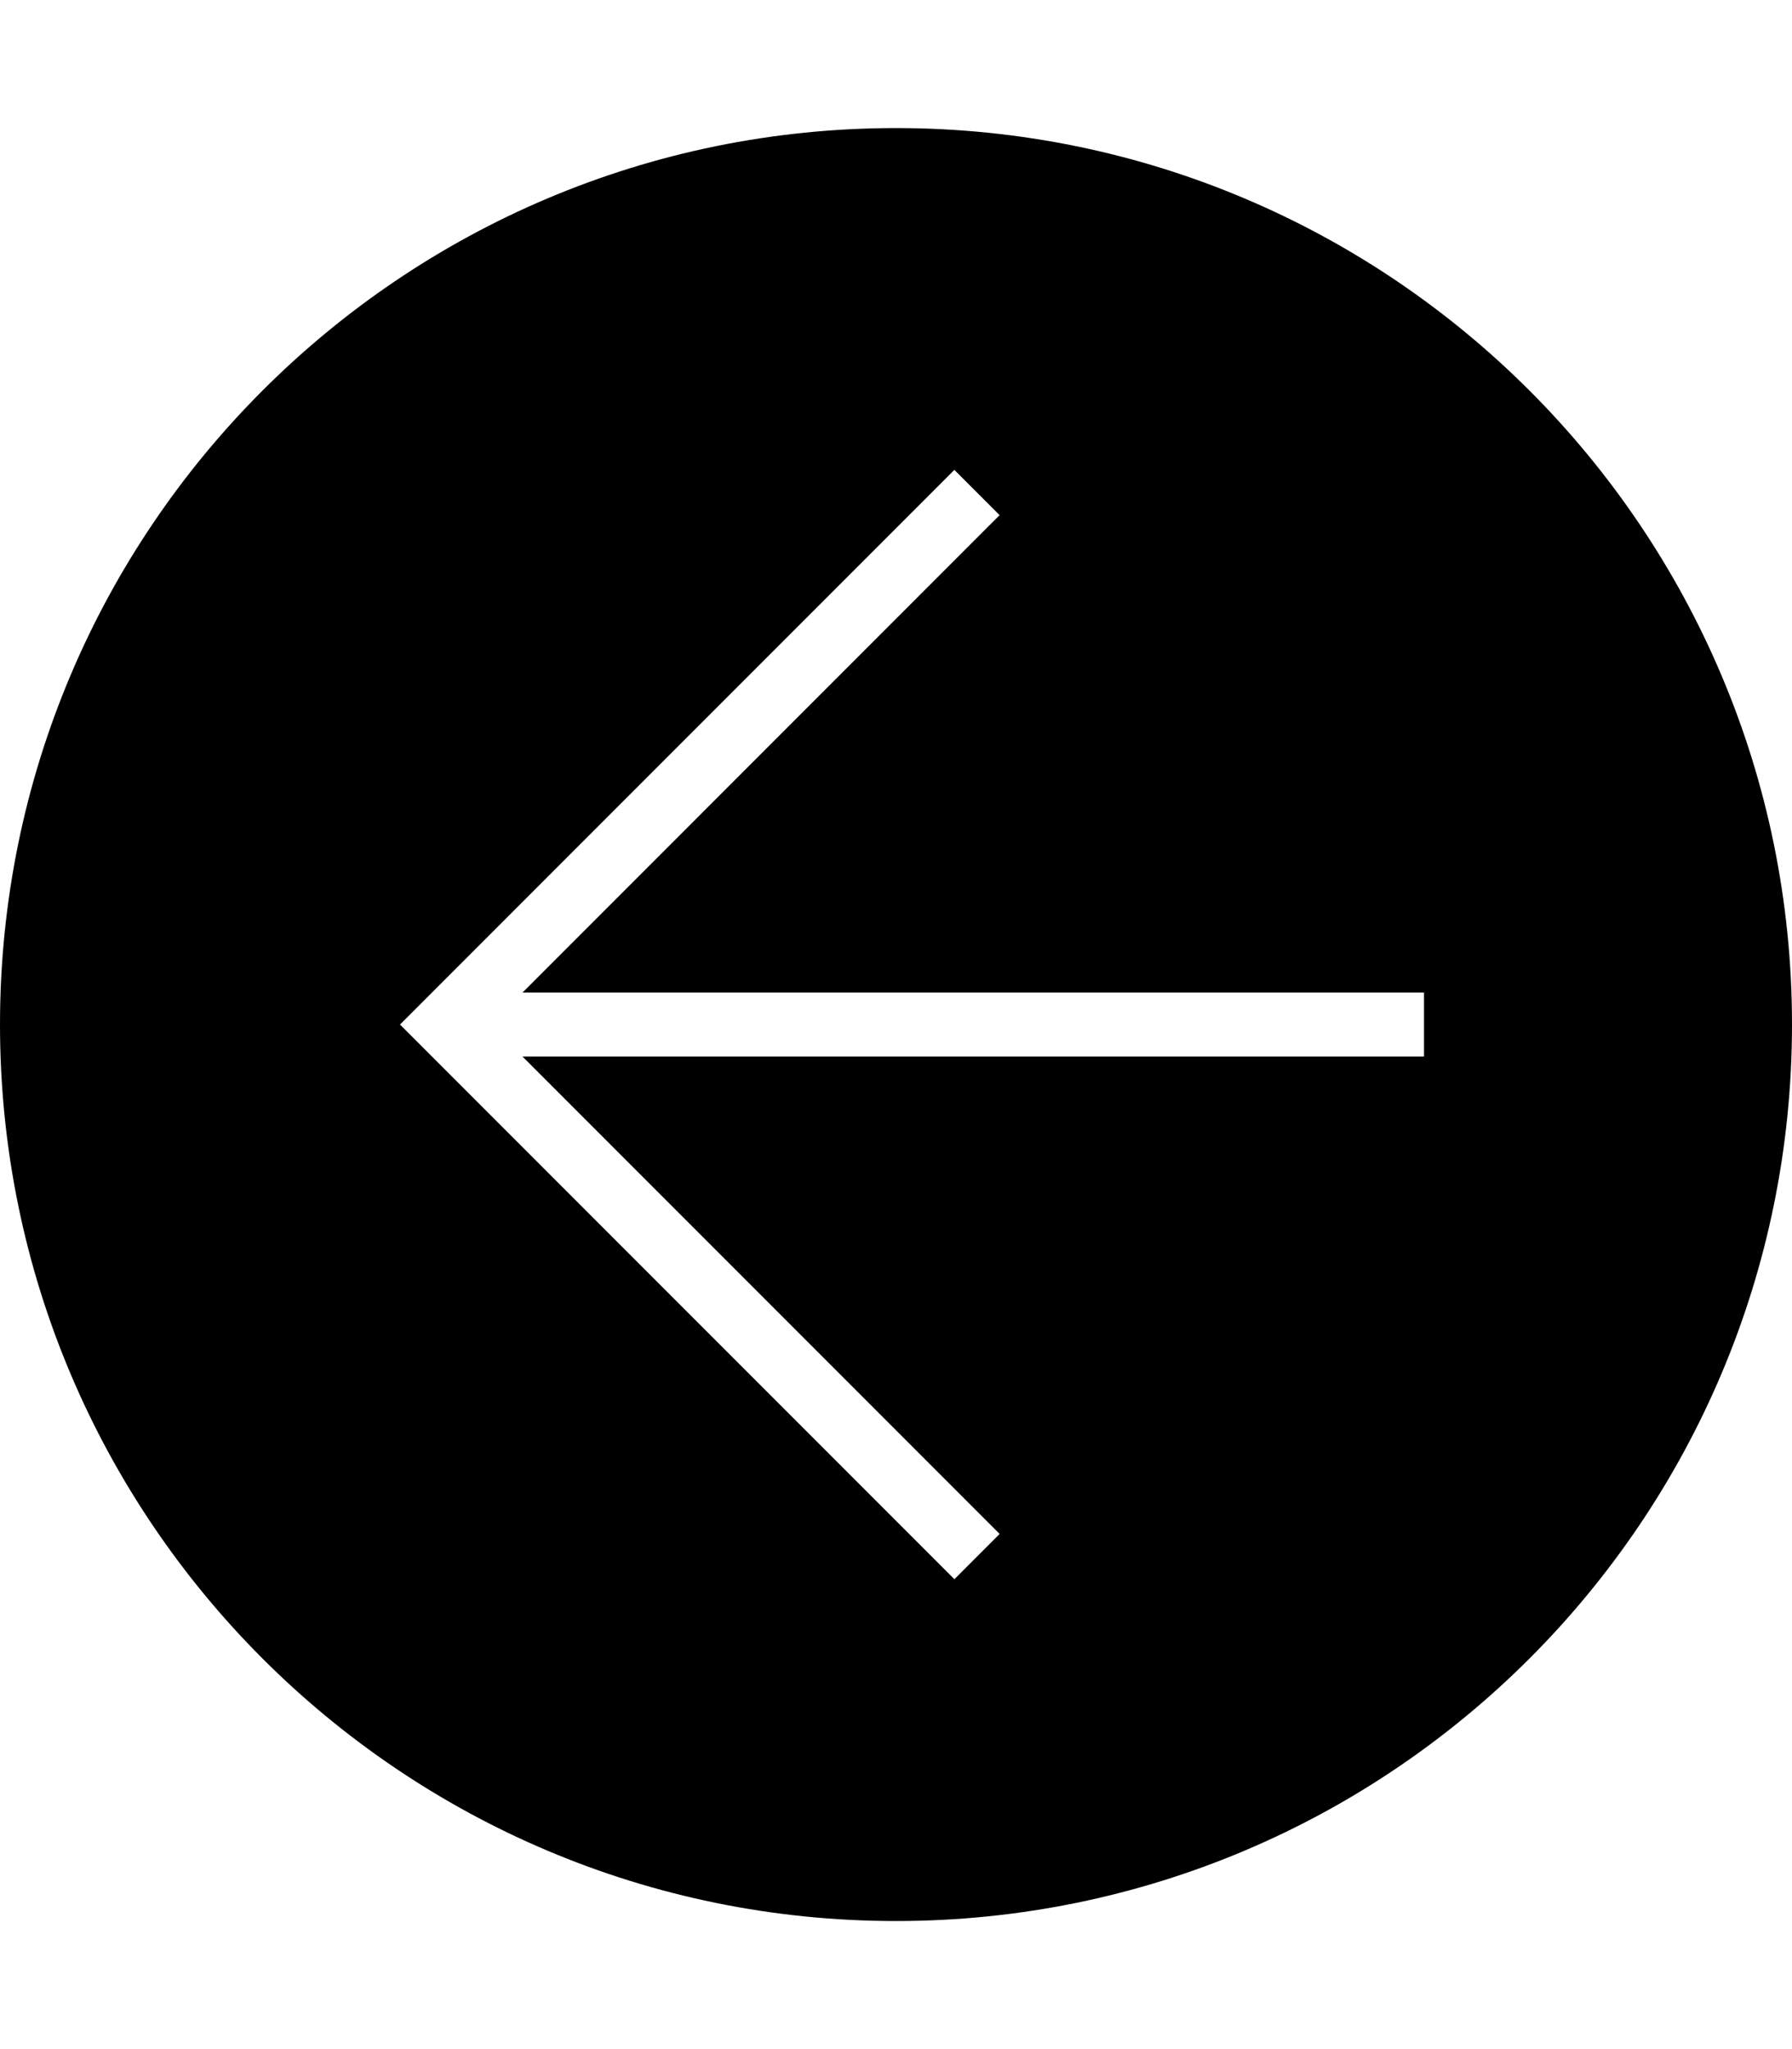 <?xml version="1.0" encoding="utf-8"?>
<!-- Generator: Adobe Illustrator 23.0.0, SVG Export Plug-In . SVG Version: 6.00 Build 0)  -->
<svg version="1.2" baseProfile="tiny" id="レイヤー_1"
	 xmlns="http://www.w3.org/2000/svg" xmlns:xlink="http://www.w3.org/1999/xlink" x="0px" y="0px" viewBox="0 0 448 512"
	 xml:space="preserve">
<path d="M224,32C100.29,32,0,132.29,0,256s100.29,224,224,224s224-100.29,224-224S347.71,32,224,32z M356,264H130.63l119.28,119.28
	l-11.31,11.31L100,256l138.59-138.59l11.31,11.31L130.63,248H356V264z"/>
</svg>
